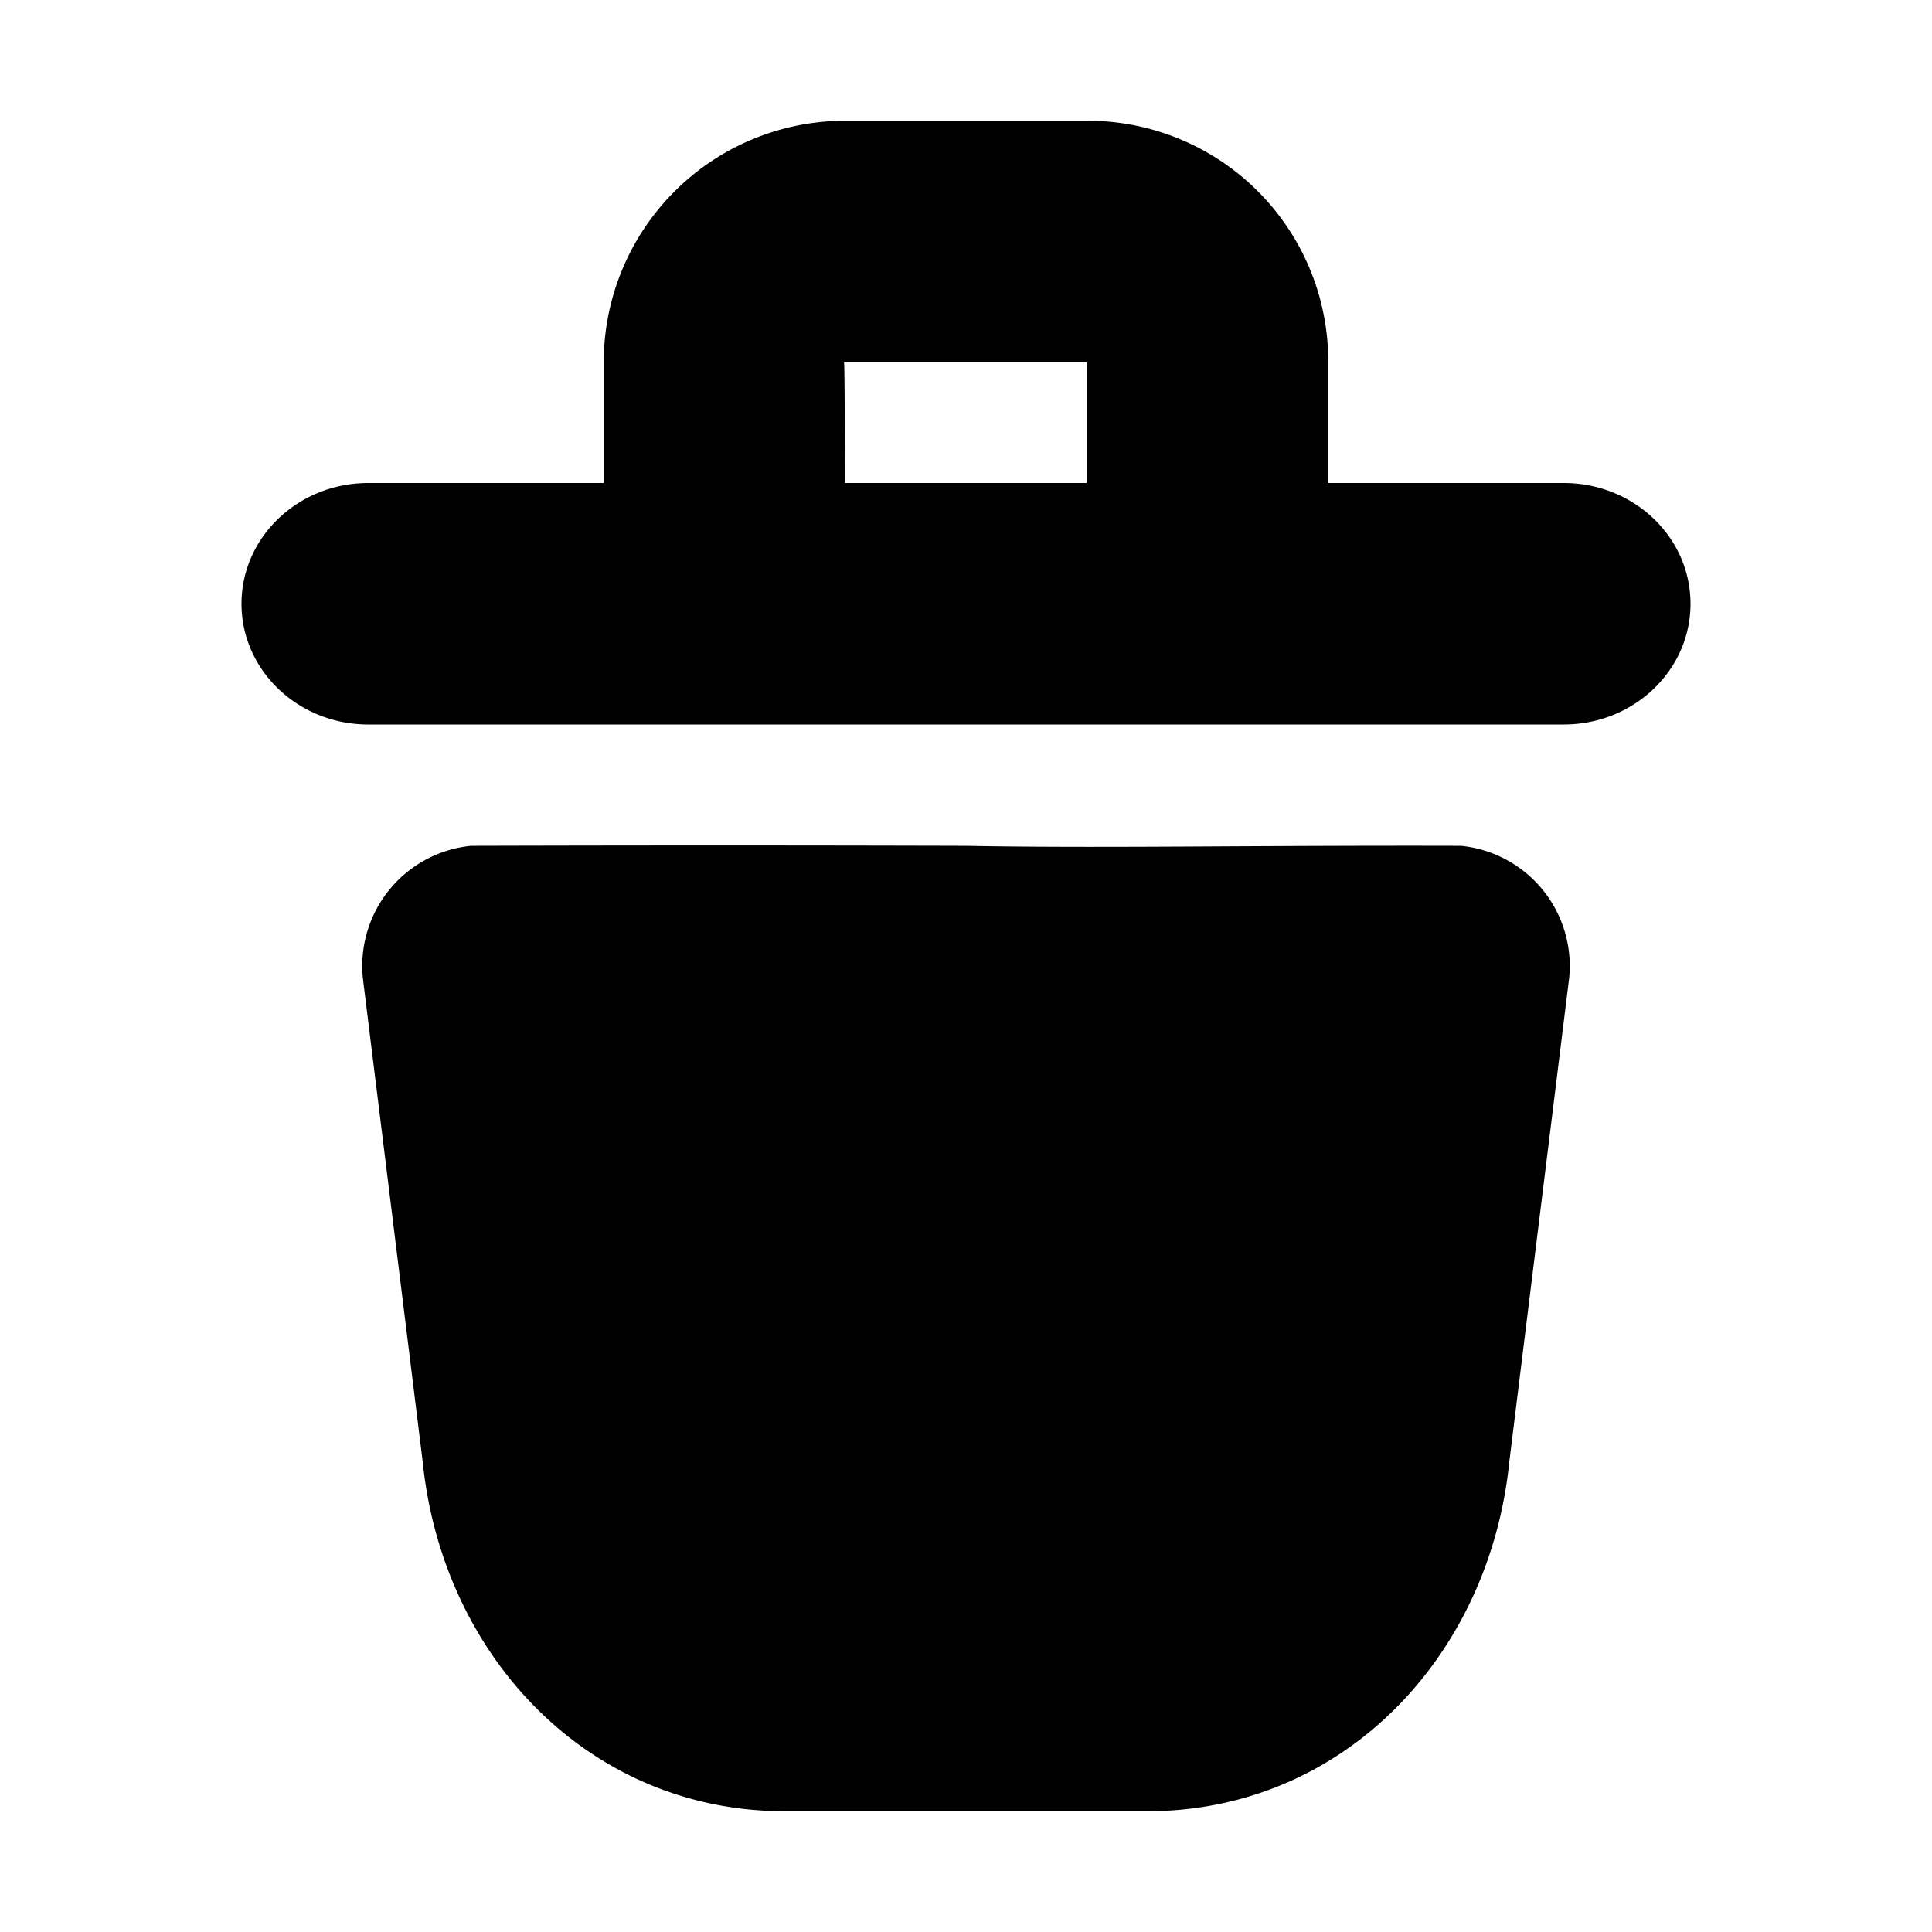 <svg xmlns="http://www.w3.org/2000/svg" focusable="false" viewBox="0 0 16 16"><path clip-rule="evenodd" d="M6.998 4H9V3H6.99c.004 0 .007.5.008 1zM11 4V2.999A1.992 1.992 0 009.01 1H6.99A2 2 0 005 2.999V4H3.05C2.47 4 2 4.448 2 5s.47 1 1.05 1h9.9C13.53 6 14 5.552 14 5s-.47-1-1.05-1zM3.005 8.1l.495 4c.162 1.617 1.375 2.9 3 2.9h3c1.622 0 2.838-1.28 3-2.9l.495-4a1 1 0 00-.895-1.095c-.662-.002-1.301.001-1.896.004-.845.005-1.601.008-2.204-.004a712.325 712.325 0 00-4.1 0 1 1 0 00-.895 1.094z" fill="currentColor" fill-rule="evenodd"/></svg>
